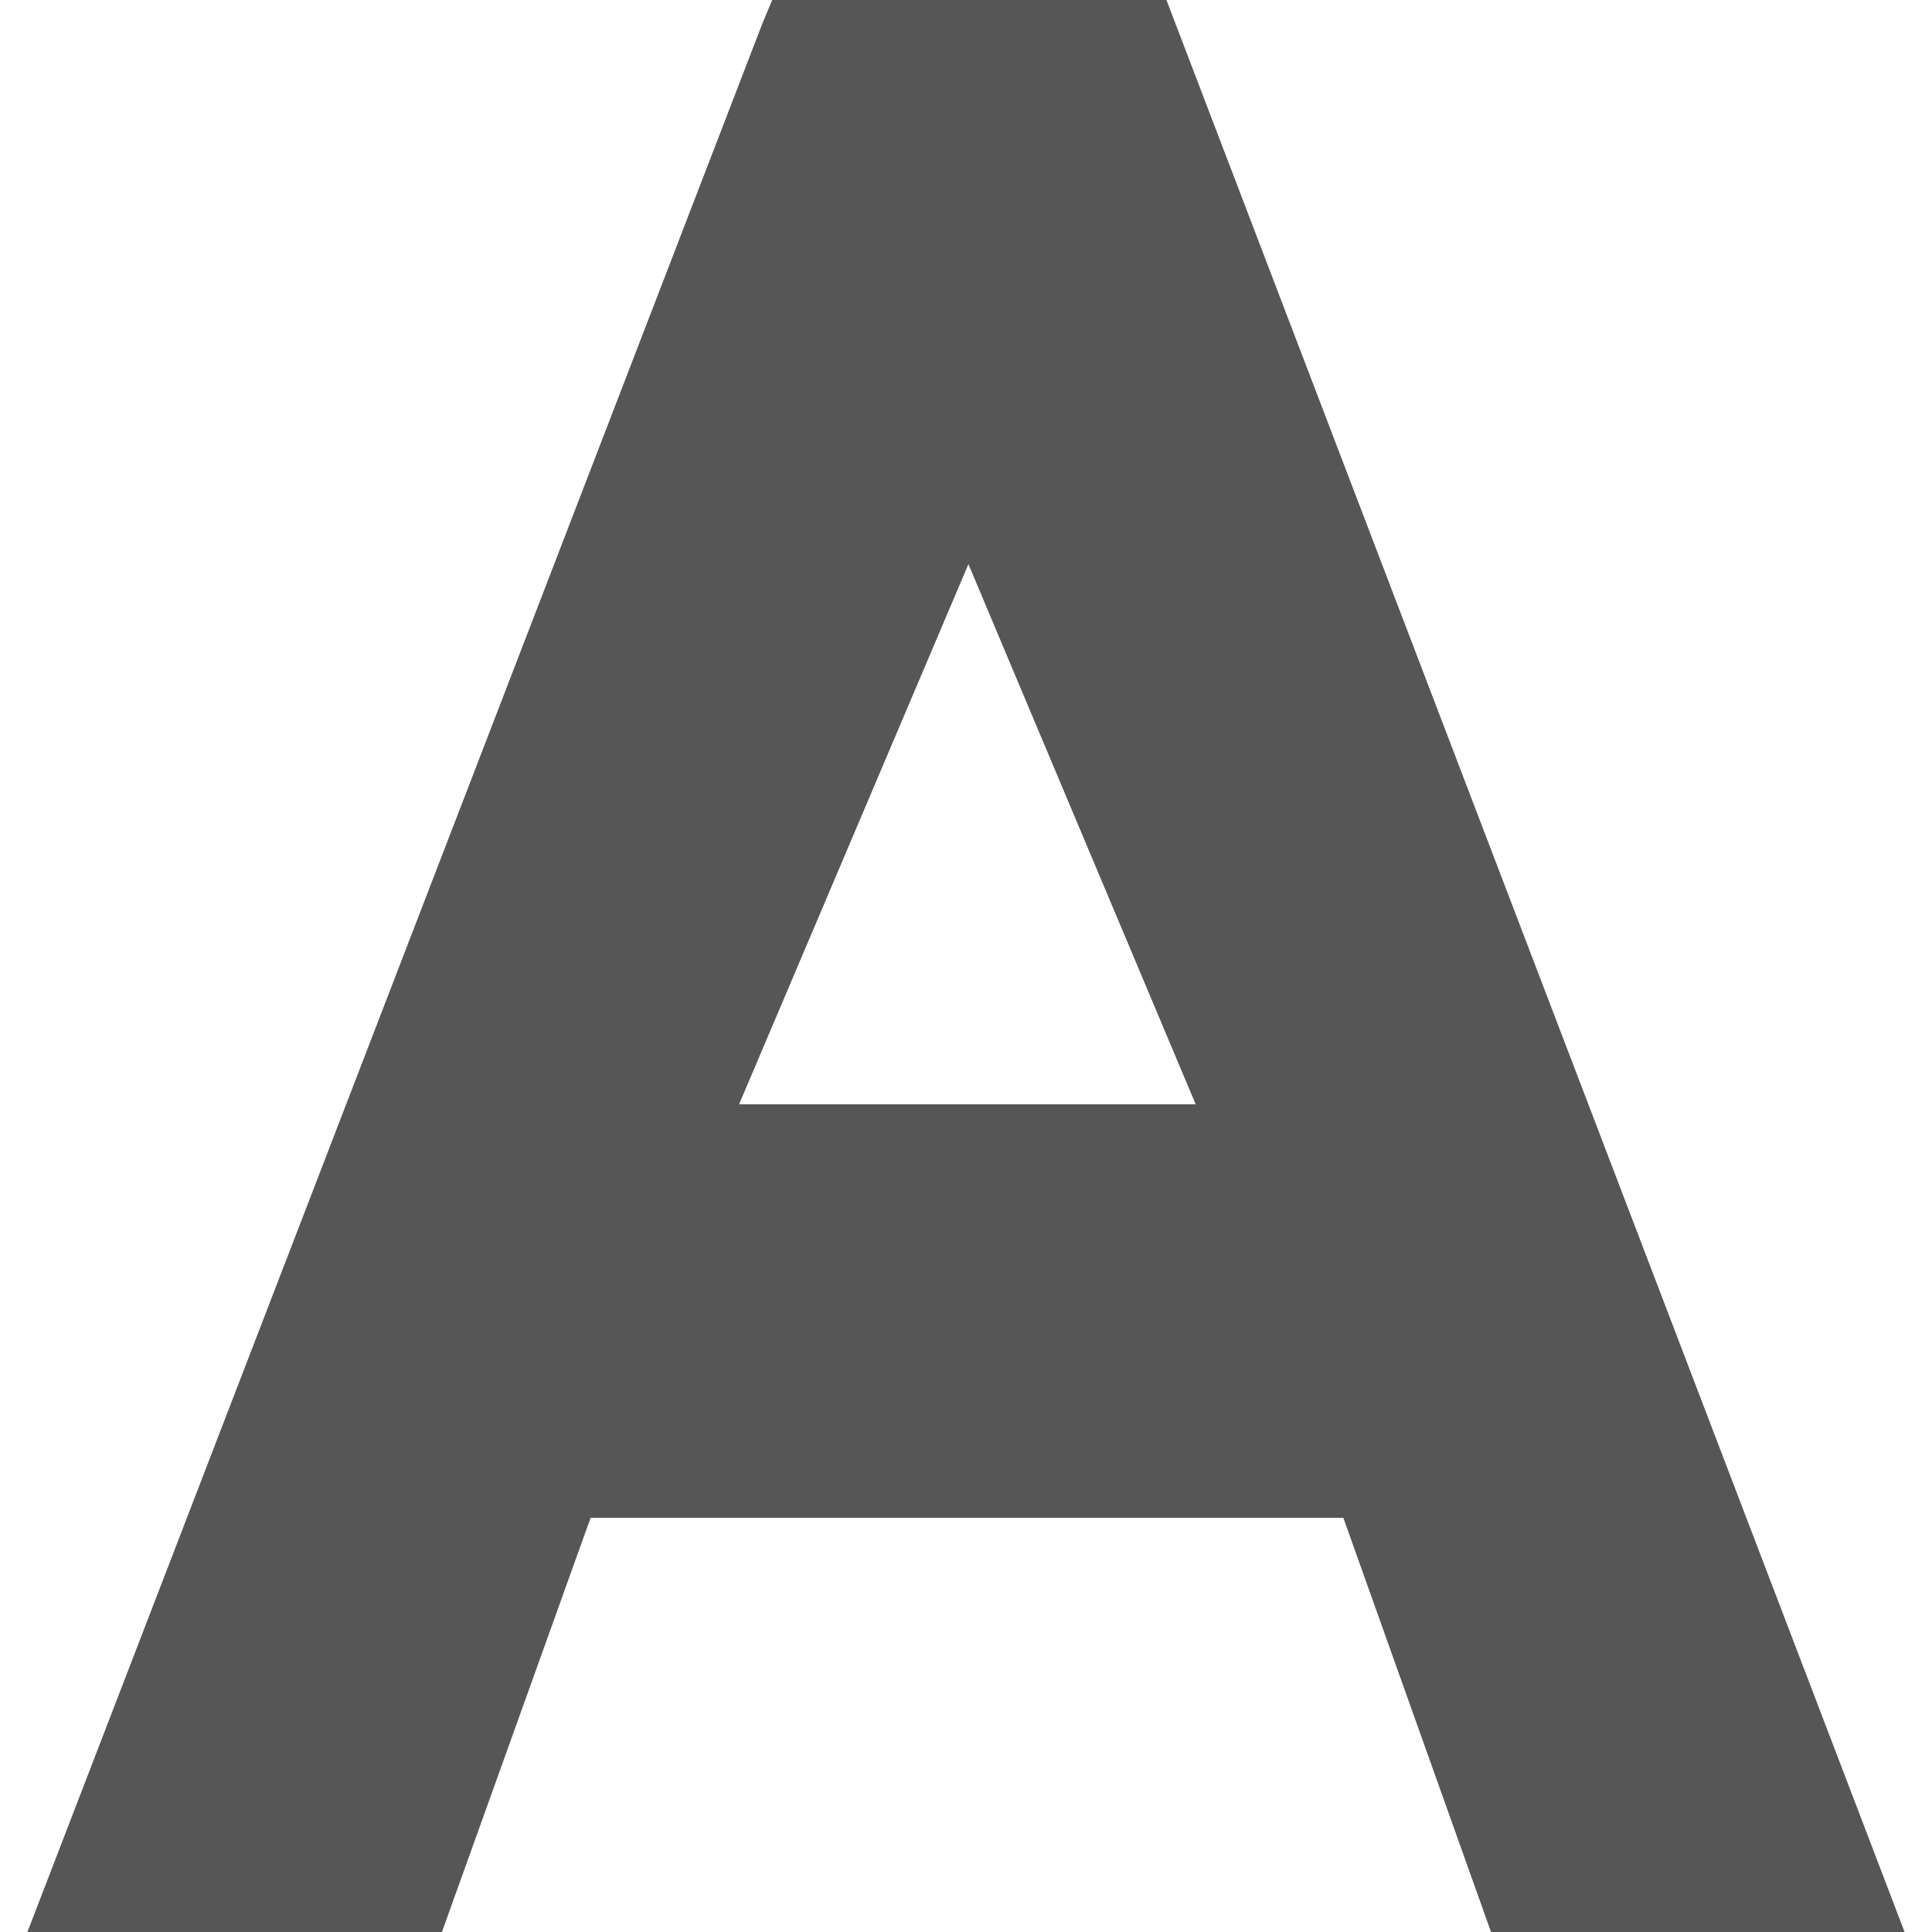
<svg xmlns="http://www.w3.org/2000/svg" xmlns:xlink="http://www.w3.org/1999/xlink" width="16px" height="16px" viewBox="0 0 16 16" version="1.1">
<g id="surface1">
<path style=" stroke:none;fill-rule:nonzero;fill:#565656;fill-opacity:1;" d="M 6.395 0 L 6.312 0.199 L 0.227 16 L 3.66 16 L 4.891 12.57 L 11.125 12.57 L 12.348 16 L 15.773 16 L 9.66 0 Z M 8.02 4.672 L 9.902 9.145 L 6.121 9.145 Z M 8.02 4.672 "/>
</g>
</svg>
